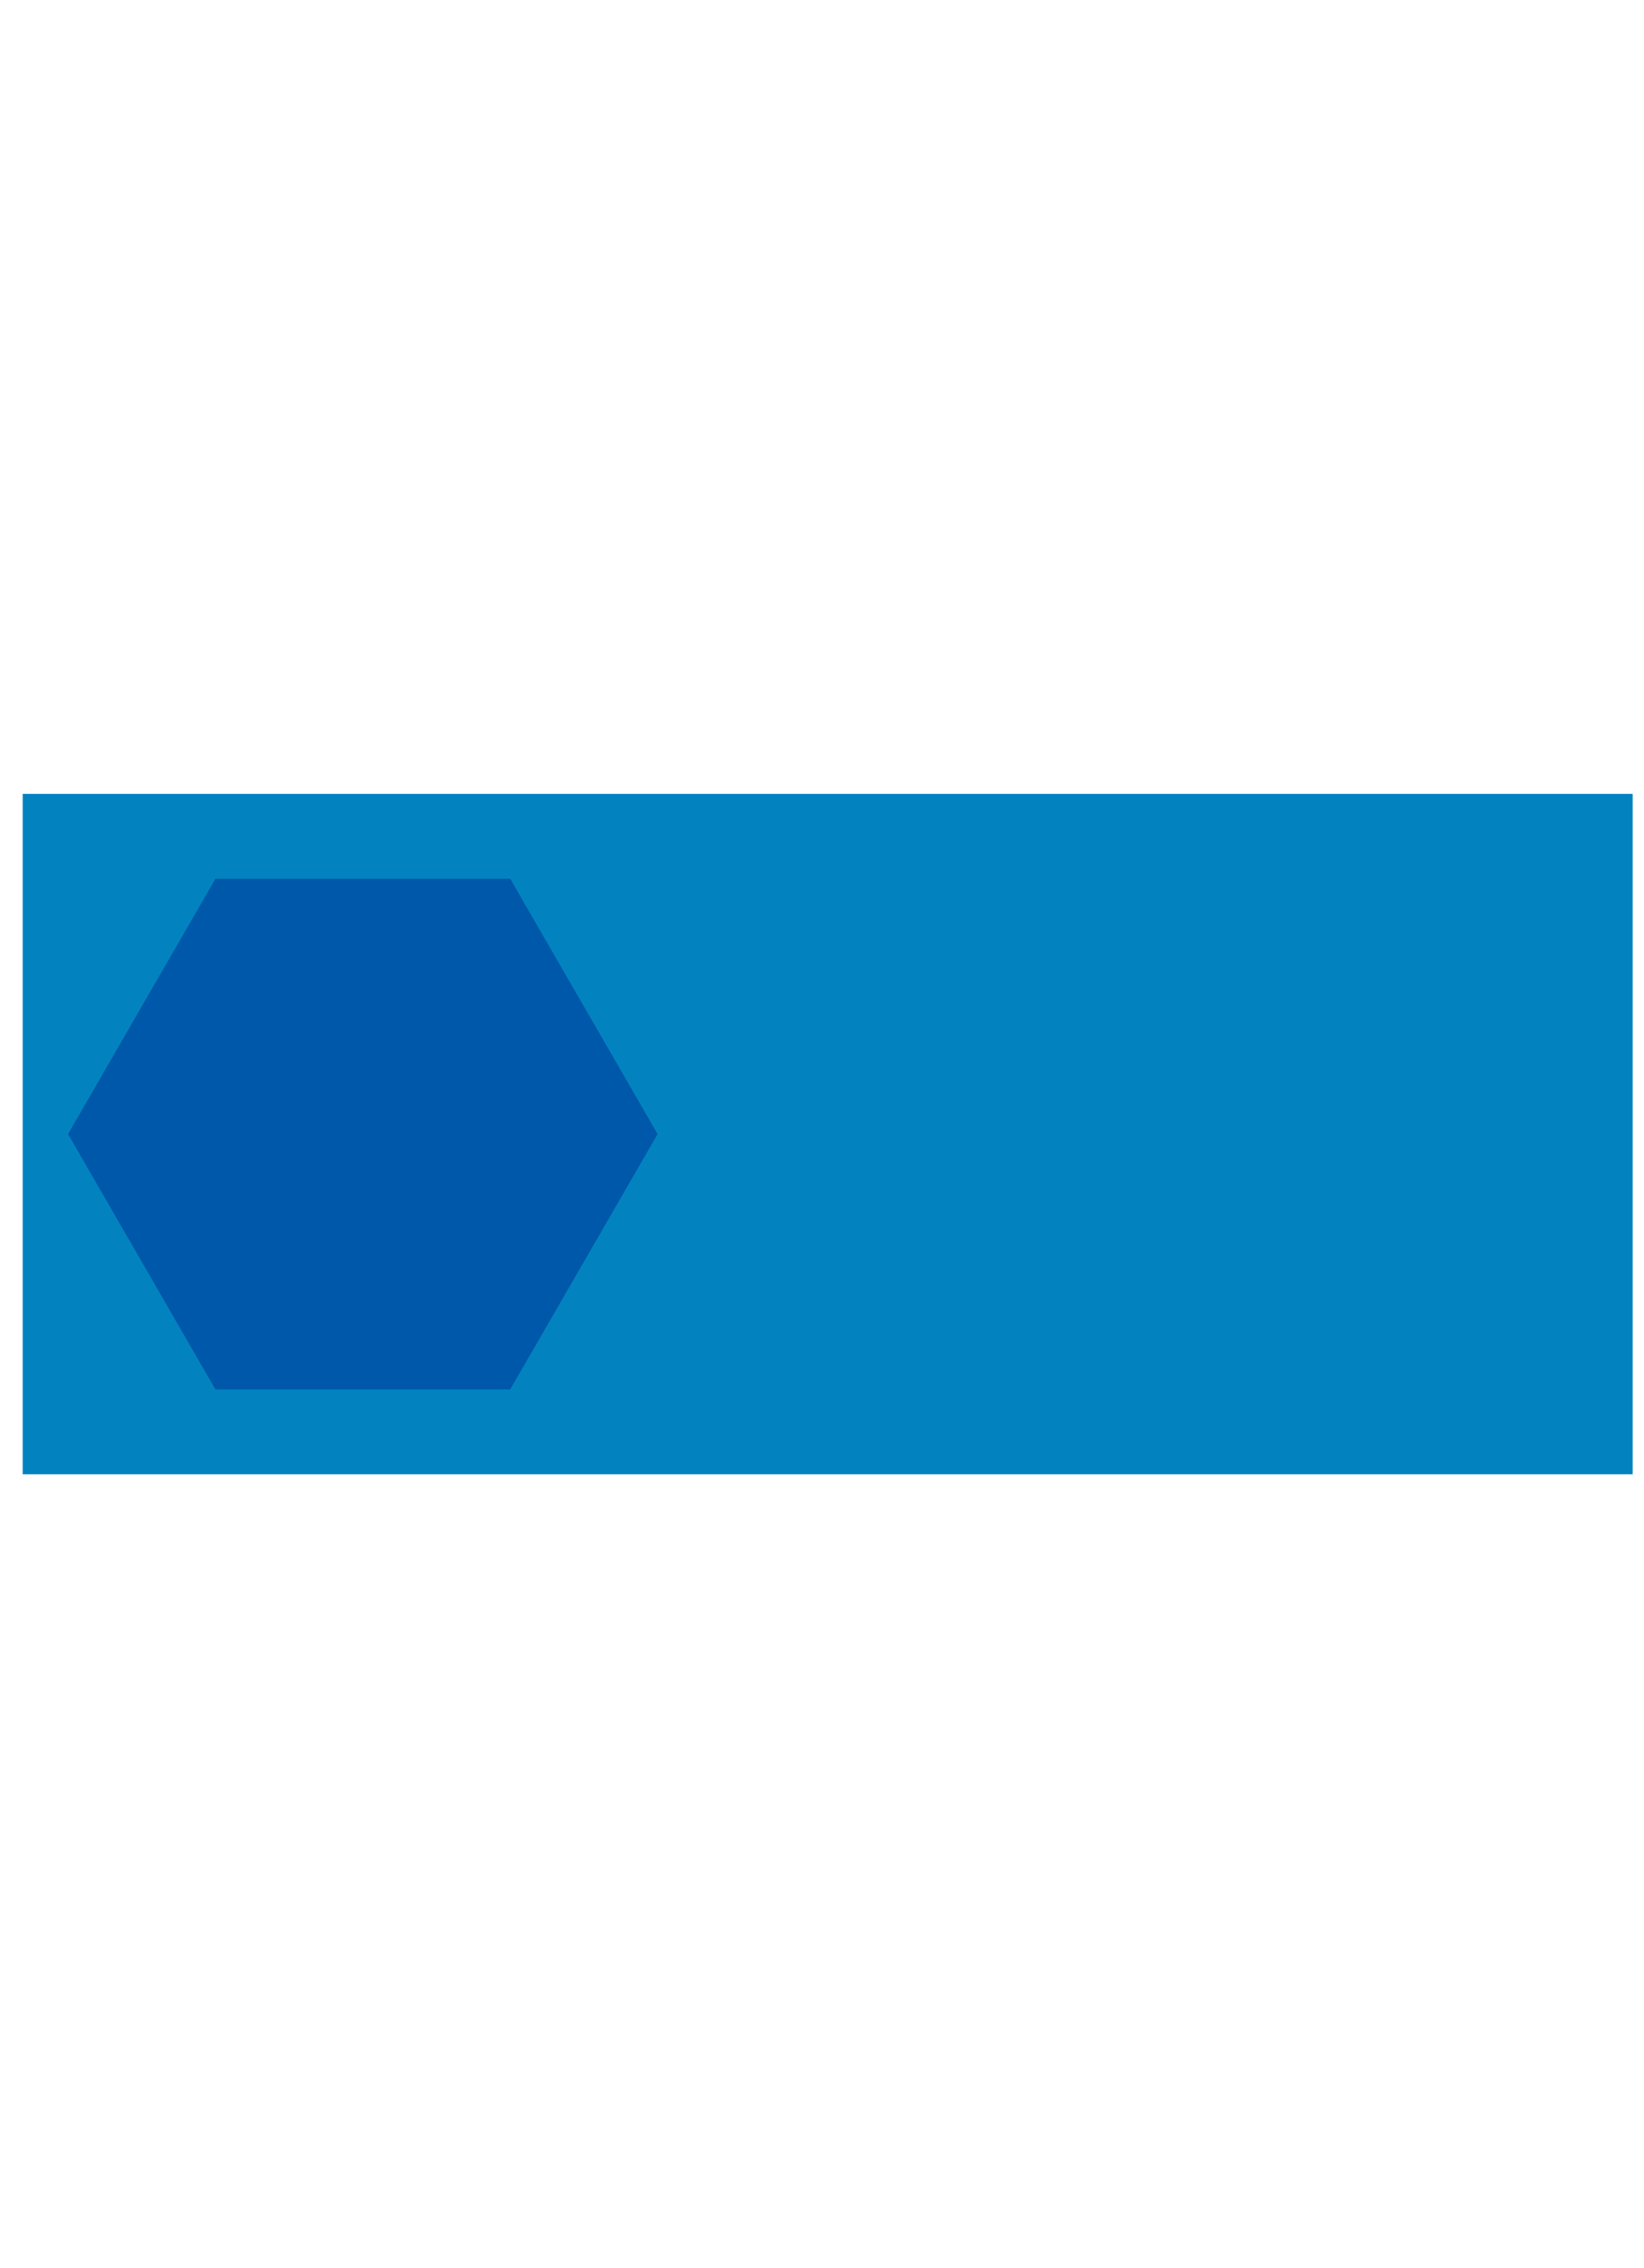 <svg version="1.1" xmlns="http://www.w3.org/2000/svg" xmlns:xlink="http://www.w3.org/1999/xlink" width="145" height="200" viewBox="0 0 145 200"><defs/><g/><g transform="scale(1,1) scale(2,2) translate(-36,-90) scale(1,1)"><path fill="rgb(2,131,192)" stroke="none" paint-order="stroke fill markers" d=" M 37 125 L 108 125 L 108 155 L 37 155 L 37 125 Z" fill-opacity="1"/><g><path fill="rgb(0,88,170)" stroke="none" paint-order="stroke fill markers" d=" M 58.5 151.258 L 45.5 151.258 L 39 140 L 45.5 128.742 L 58.5 128.742 L 65 140 L 58.5 151.258 L 58.5 151.258" fill-opacity="1"/></g></g></svg>
